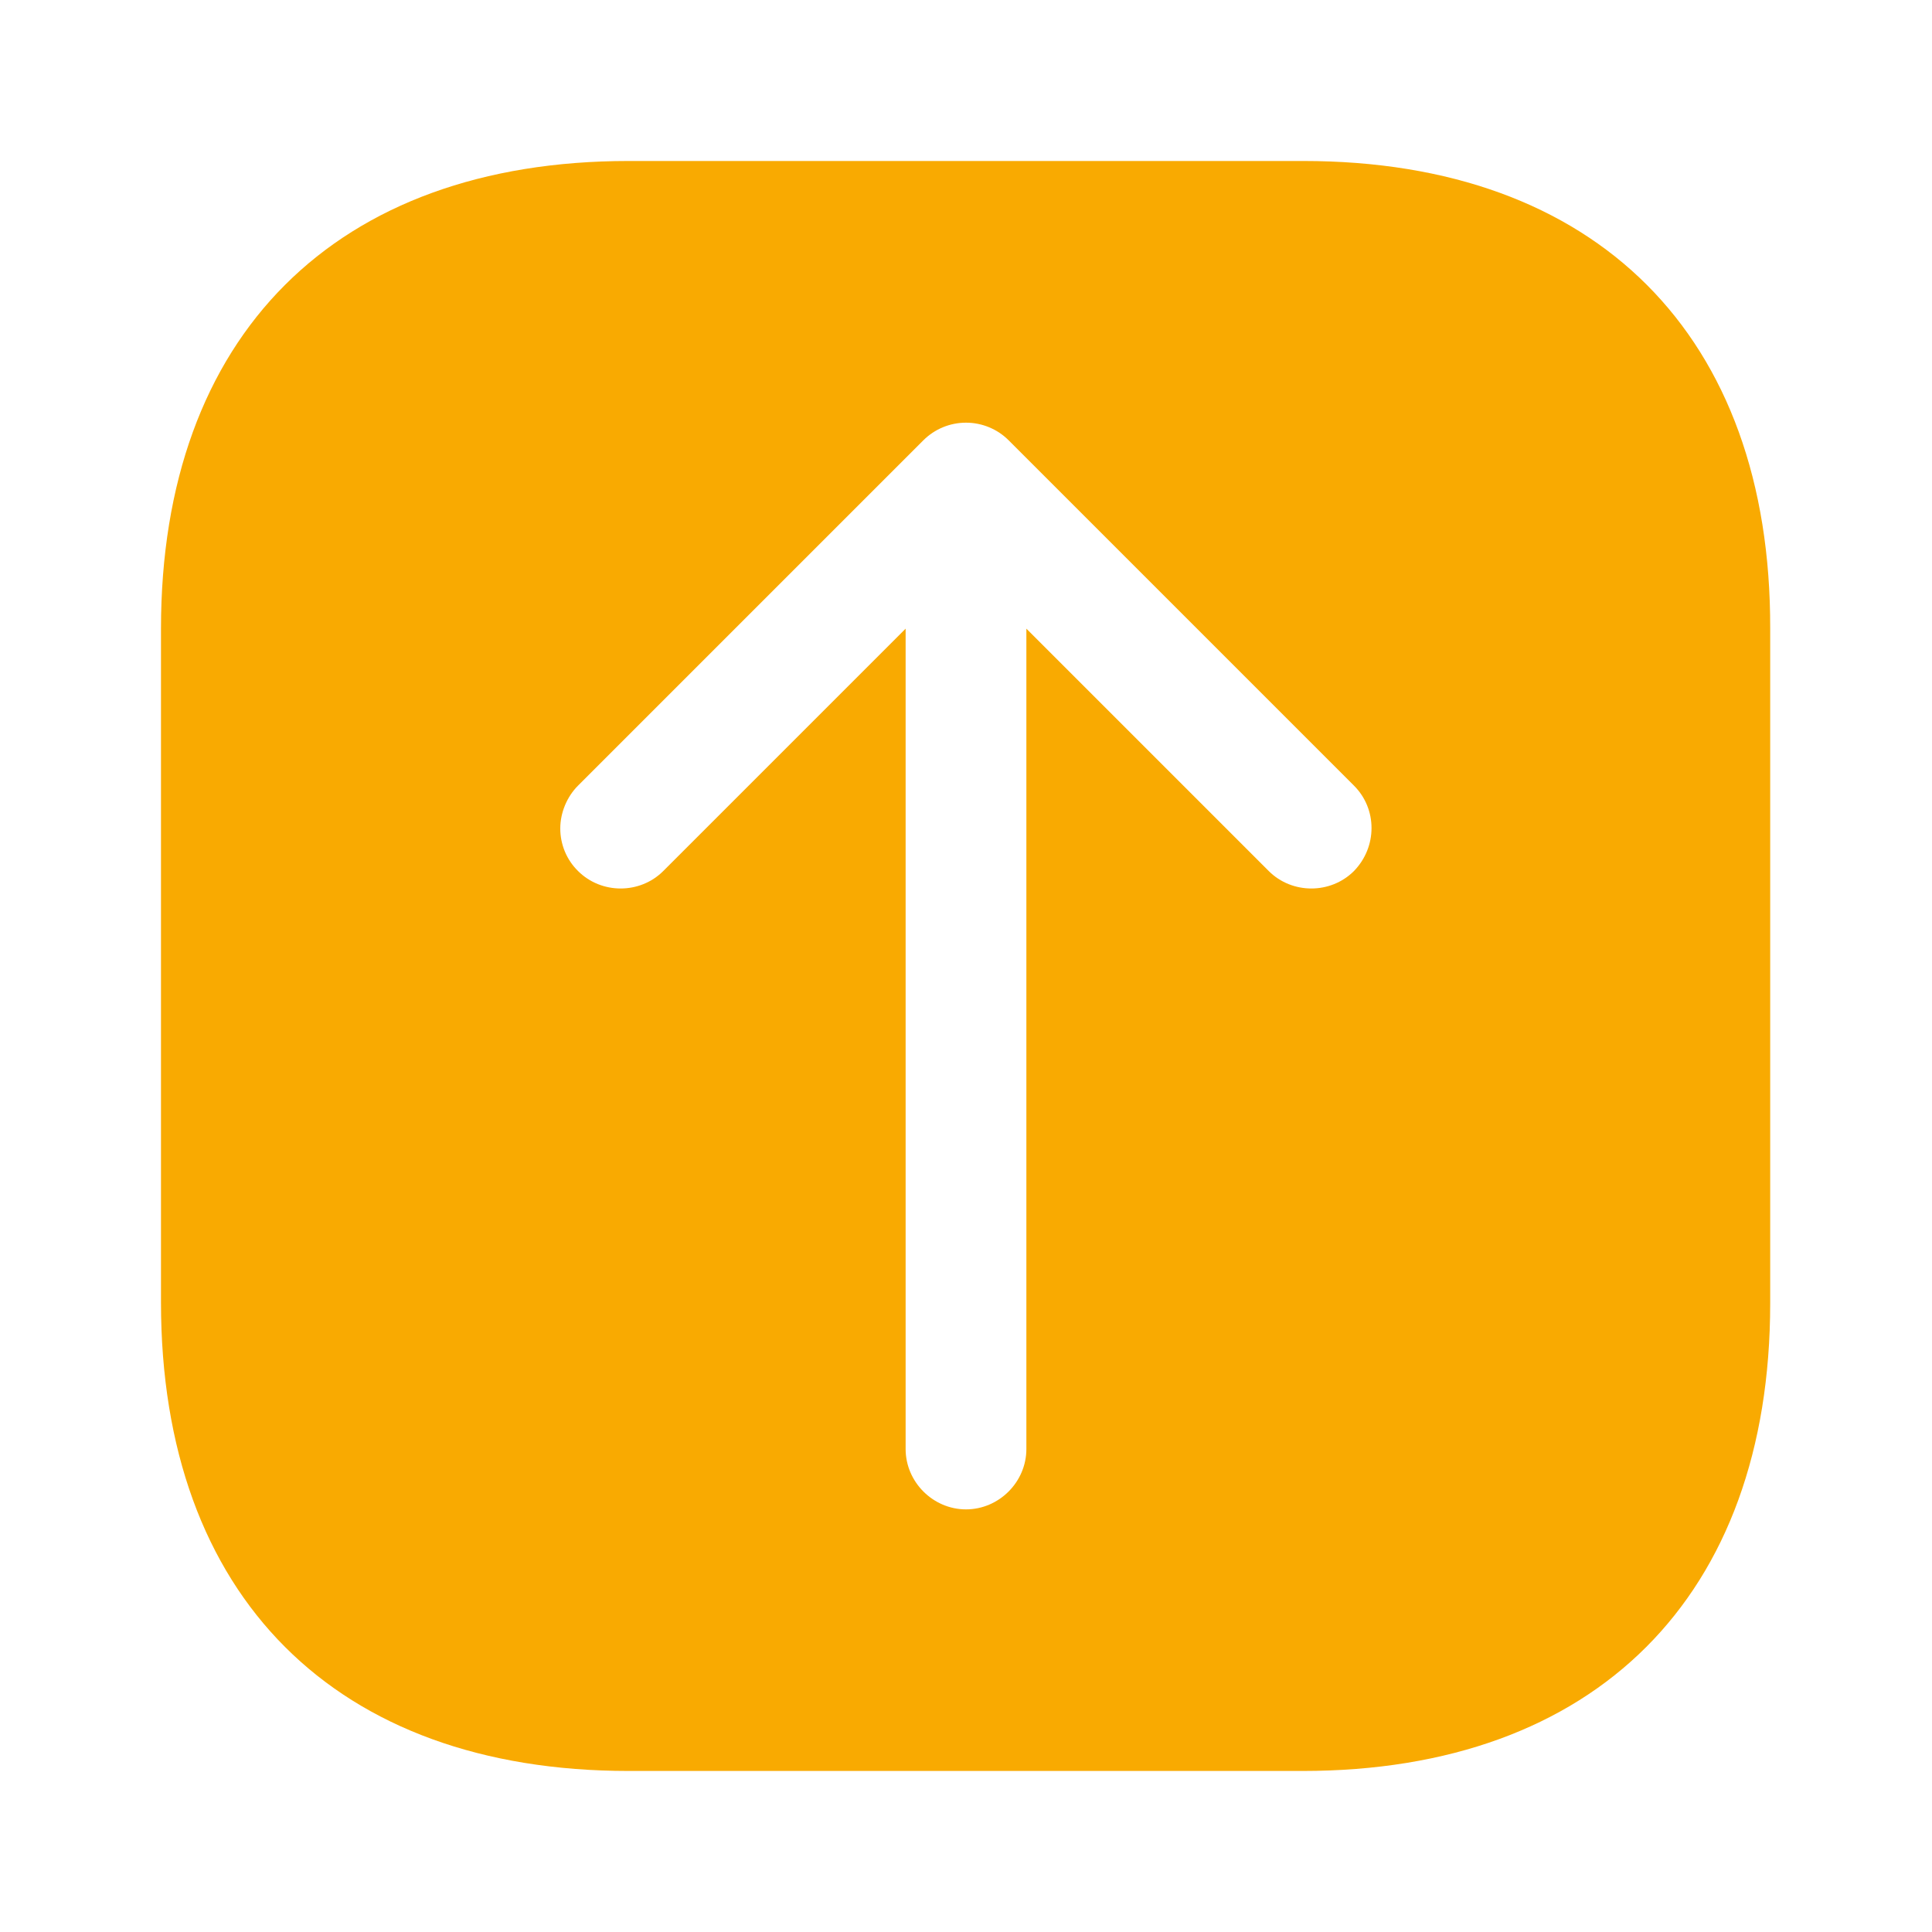 <svg width="40" height="40" viewBox="0 0 40 40" fill="none" xmlns="http://www.w3.org/2000/svg">
<path d="M26.983 3.333H13.017C6.95 3.333 3.333 6.95 3.333 13.016V26.966C3.333 33.05 6.95 36.666 13.017 36.666H26.967C33.033 36.666 36.65 33.05 36.65 26.983V13.016C36.667 6.95 33.05 3.333 26.983 3.333ZM28.033 18.033C27.55 18.516 26.75 18.516 26.267 18.033L21.25 13.016V30C21.25 30.683 20.683 31.25 20 31.25C19.317 31.25 18.75 30.683 18.75 30V13.016L13.733 18.033C13.25 18.516 12.45 18.516 11.967 18.033C11.85 17.918 11.757 17.78 11.694 17.628C11.632 17.477 11.599 17.314 11.6 17.15C11.6 16.833 11.733 16.5 11.967 16.266L19.117 9.116C19.351 8.882 19.669 8.751 20 8.751C20.331 8.751 20.649 8.882 20.883 9.116L28.033 16.266C28.517 16.75 28.517 17.533 28.033 18.033Z" fill="#F9AA01"/>
</svg>
